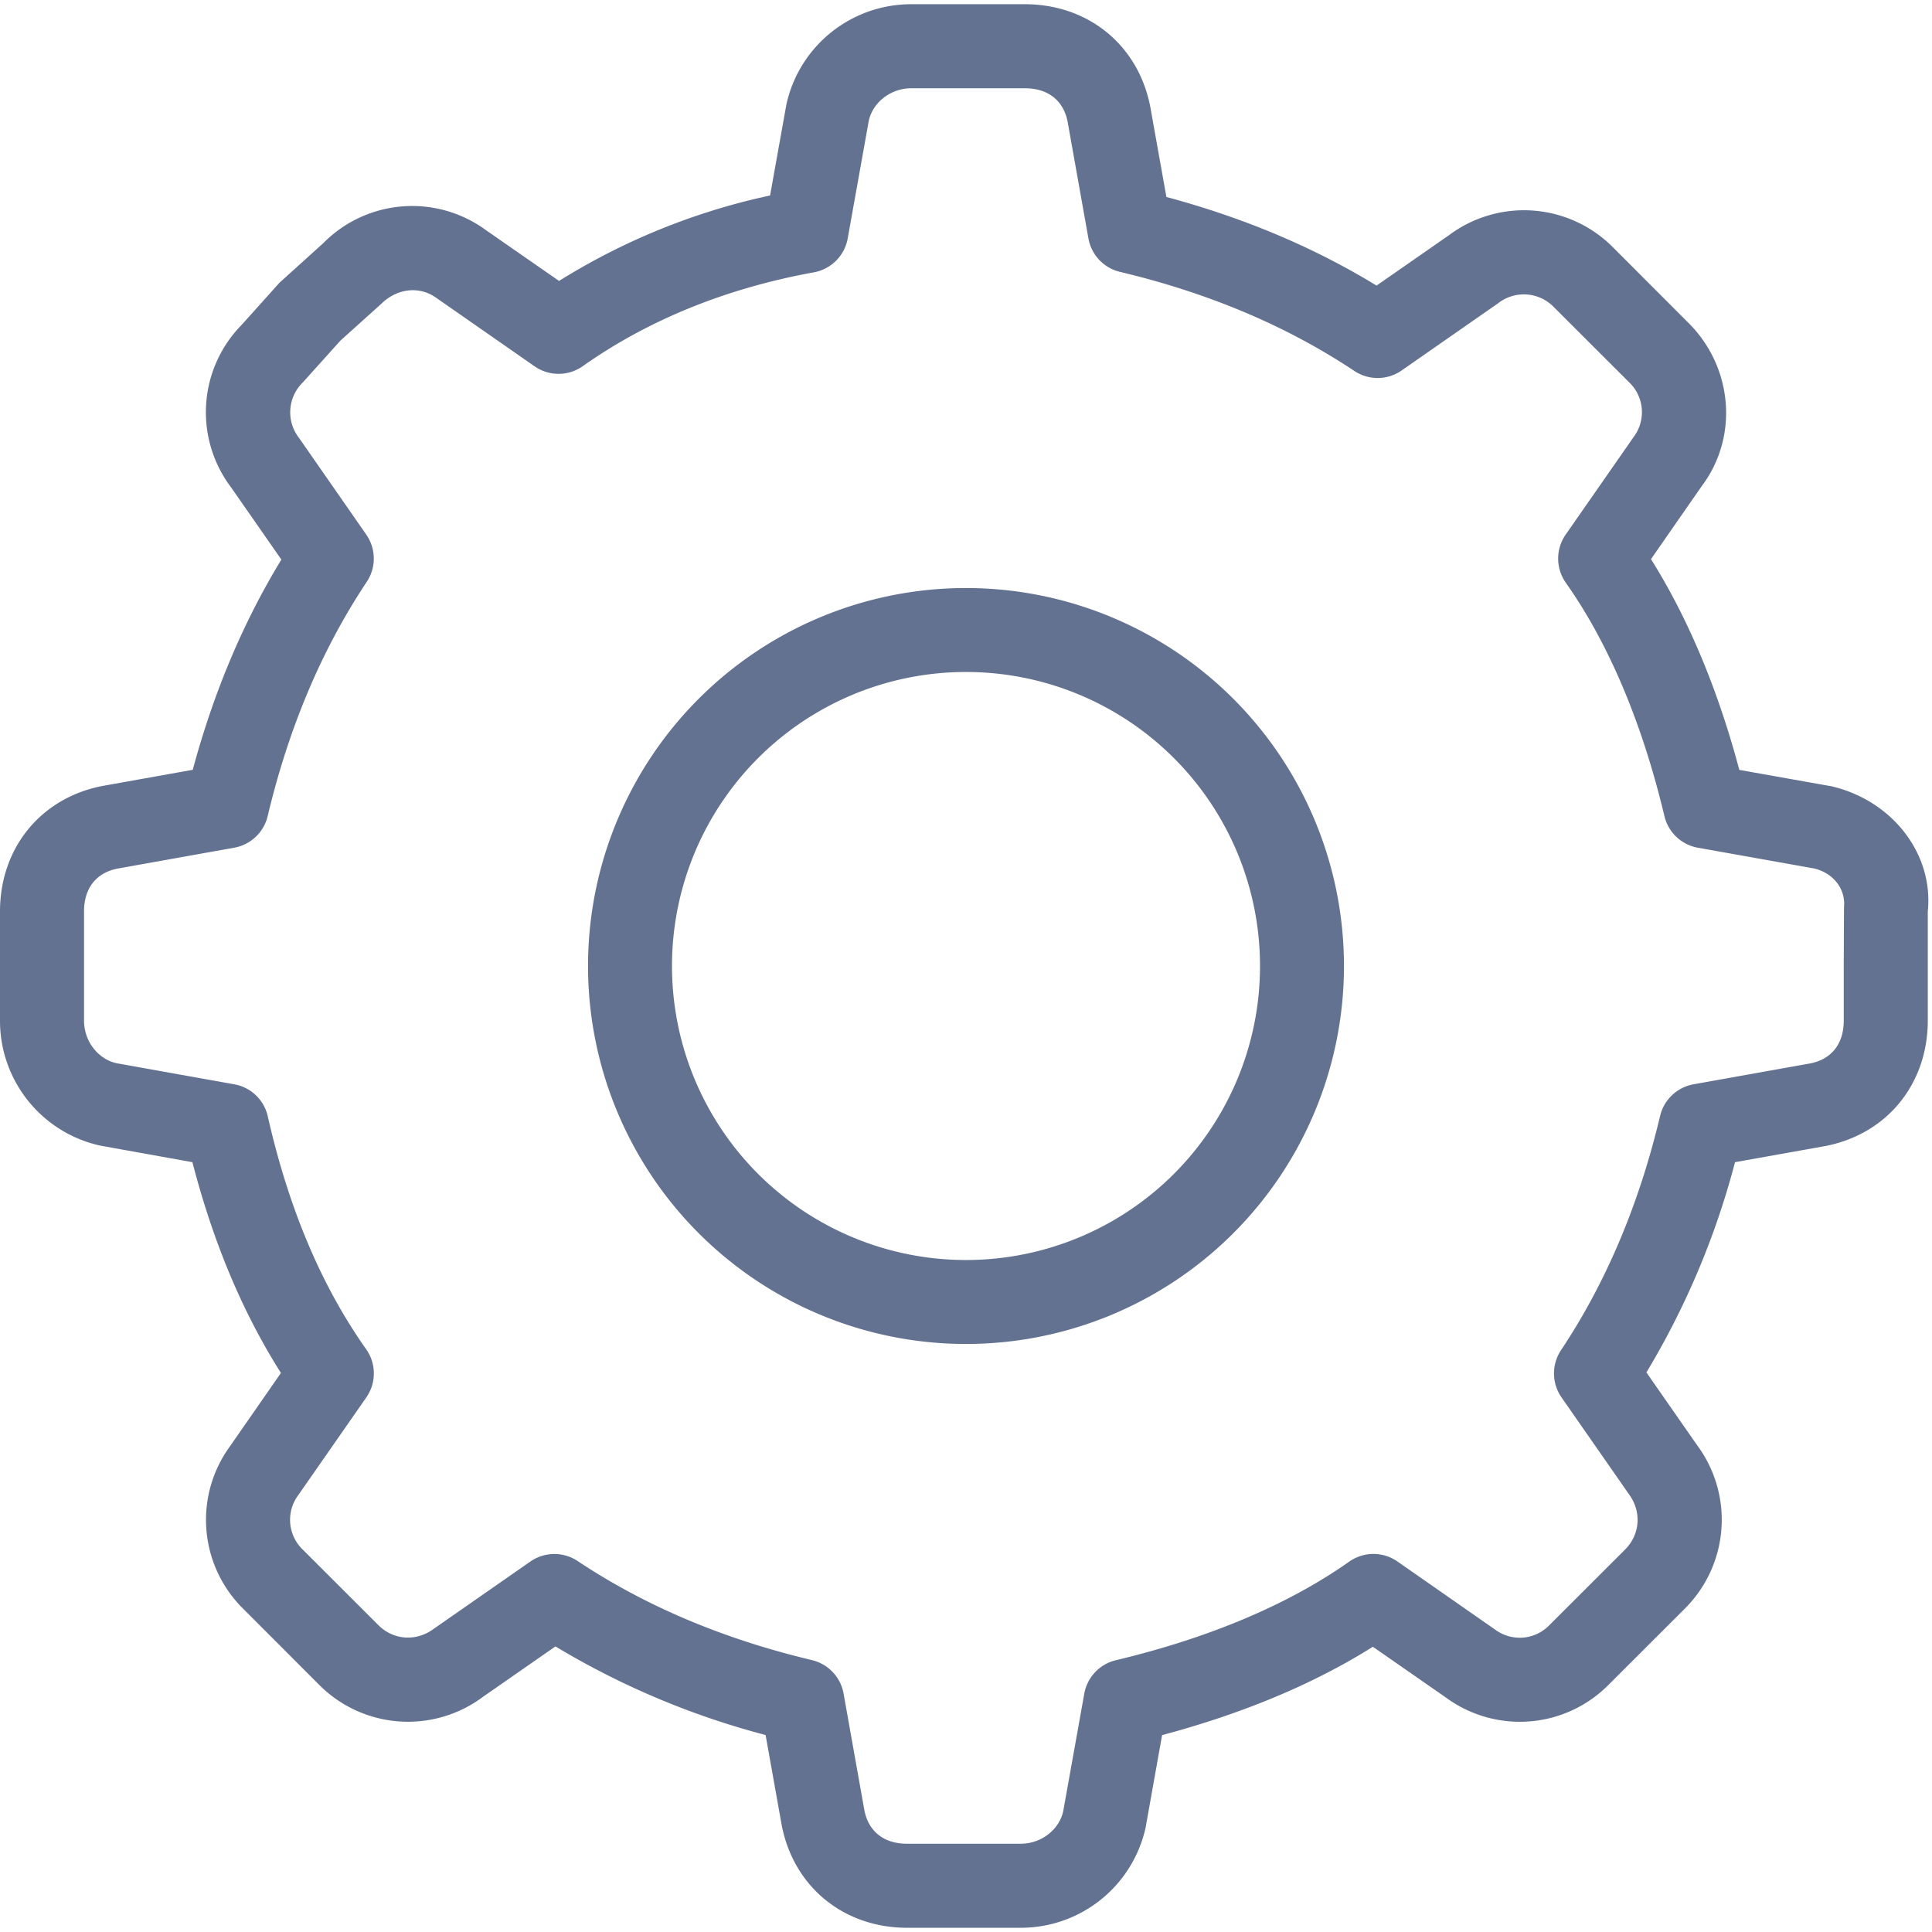 <svg xmlns="http://www.w3.org/2000/svg" viewBox="0 0 22 22">
  <g fill="#647291">
    <path d="M20.84 8.95c.7.156 1.18.767 1.112 1.428v1.244c0 .71-.452 1.286-1.16 1.427l-1.035.185a9.118 9.118 0 0 1-1.009 2.394l.574.824a1.427 1.427 0 0 1-.14 1.869l-.861.86a1.422 1.422 0 0 1-1.855.15l-.833-.579c-.686.432-1.5.766-2.4 1.006l-.188 1.054a1.455 1.455 0 0 1-1.423 1.14H10.33c-.71 0-1.285-.452-1.427-1.16l-.185-1.035a9.118 9.118 0 0 1-2.393-1.009l-.825.574a1.427 1.427 0 0 1-1.869-.14l-.86-.861a1.422 1.422 0 0 1-.15-1.855l.578-.832c-.443-.699-.775-1.5-1.008-2.4l-1.051-.189A1.455 1.455 0 0 1 0 11.622v-1.244c0-.71.452-1.286 1.16-1.427l1.035-.185c.234-.87.568-1.67 1.009-2.394l-.574-.824a1.419 1.419 0 0 1 .123-1.85l.43-.479.496-.448a1.422 1.422 0 0 1 1.855-.15l.832.578a7.511 7.511 0 0 1 2.403-.973l.186-1.038c.146-.66.731-1.14 1.423-1.14h1.292c.71 0 1.285.452 1.427 1.16l.185 1.035c.87.234 1.67.567 2.393 1.009l.825-.574a1.427 1.427 0 0 1 1.869.14l.86.861c.505.505.57 1.297.15 1.855l-.579.833c.431.686.766 1.5 1.006 2.4l1.035.184zm-.179.94l-1.328-.237a.478.478 0 0 1-.38-.36c-.248-1.04-.625-1.952-1.122-2.656a.478.478 0 0 1-.002-.55l.775-1.113a.47.47 0 0 0-.05-.618l-.862-.861a.475.475 0 0 0-.632-.042l-1.1.766a.478.478 0 0 1-.538.005c-.778-.518-1.669-.89-2.668-1.128a.478.478 0 0 1-.36-.381l-.237-1.33c-.048-.242-.224-.38-.487-.38h-1.292c-.239 0-.44.164-.485.37l-.24 1.34a.478.478 0 0 1-.385.386c-.996.181-1.885.541-2.631 1.068a.478.478 0 0 1-.55.002l-1.113-.775c-.188-.14-.448-.12-.637.068l-.46.414-.43.478a.475.475 0 0 0-.041.632l.765 1.1a.478.478 0 0 1 .005.538c-.518.778-.89 1.669-1.128 2.667a.478.478 0 0 1-.381.36l-1.33.238c-.242.048-.38.224-.38.487v1.244c0 .239.164.44.37.485l1.34.24c.189.033.34.177.382.364.236 1.04.605 1.923 1.12 2.652a.478.478 0 0 1 .002.55l-.775 1.113a.47.47 0 0 0 .05.618l.862.861c.17.171.43.192.632.042l1.1-.766a.478.478 0 0 1 .538-.005c.778.518 1.669.89 2.668 1.128a.478.478 0 0 1 .36.381l.237 1.33c.048.242.224.38.487.38h1.292c.239 0 .44-.164.485-.37l.24-1.34a.478.478 0 0 1 .36-.38c1.04-.248 1.952-.625 2.656-1.122a.478.478 0 0 1 .55-.002l1.113.776a.47.47 0 0 0 .618-.052l.861-.86c.171-.171.192-.431.042-.633l-.766-1.1a.478.478 0 0 1-.005-.538c.518-.778.89-1.669 1.128-2.667a.478.478 0 0 1 .381-.36l1.33-.238c.242-.048.38-.224.38-.487V11l.003-.67c.02-.206-.12-.387-.337-.44z"/>
    <path d="M11 15.304a4.304 4.304 0 1 1 0-8.608 4.304 4.304 0 0 1 0 8.608zm0-.956a3.348 3.348 0 1 0 0-6.696 3.348 3.348 0 0 0 0 6.696z"/>
  </g>
</svg>
